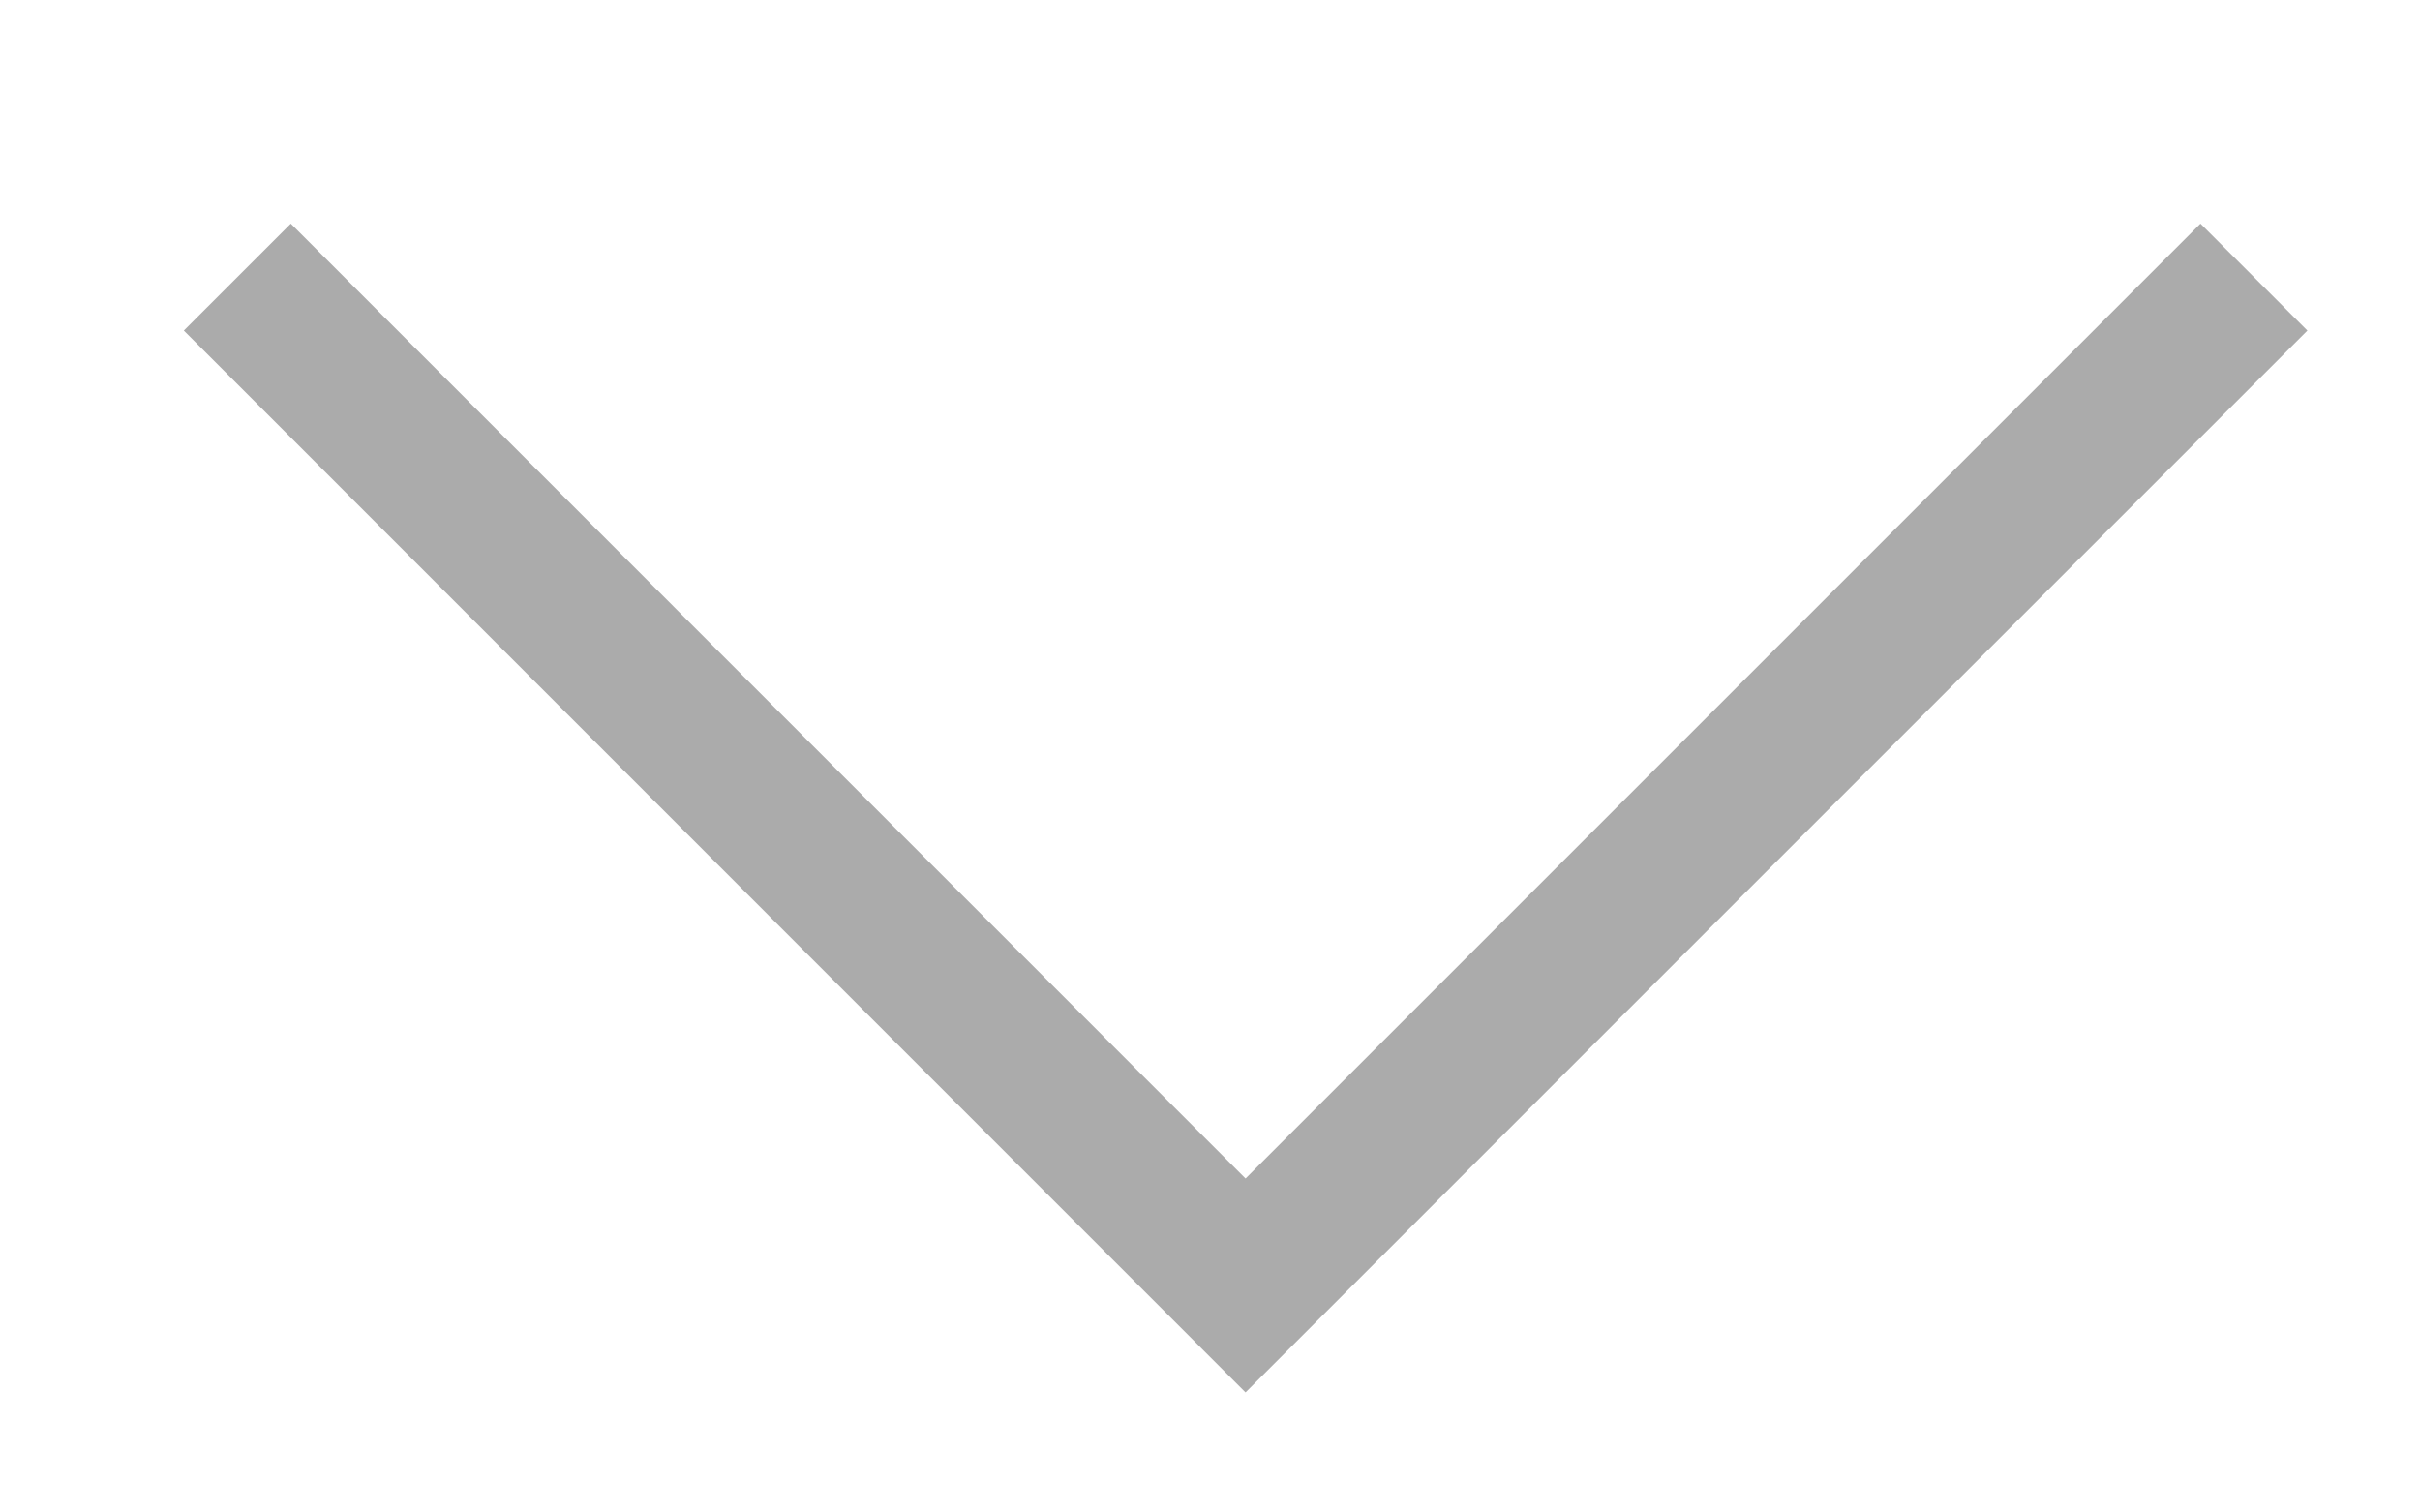 <svg width="16" height="10" viewBox="0 0 16 10" fill="none" xmlns="http://www.w3.org/2000/svg">
<path d="M14.902 1.832L8.235 8.499L1.569 1.832" stroke="#ABABAB" strokeWidth="2" strokeLinecap="round"/>
</svg>
